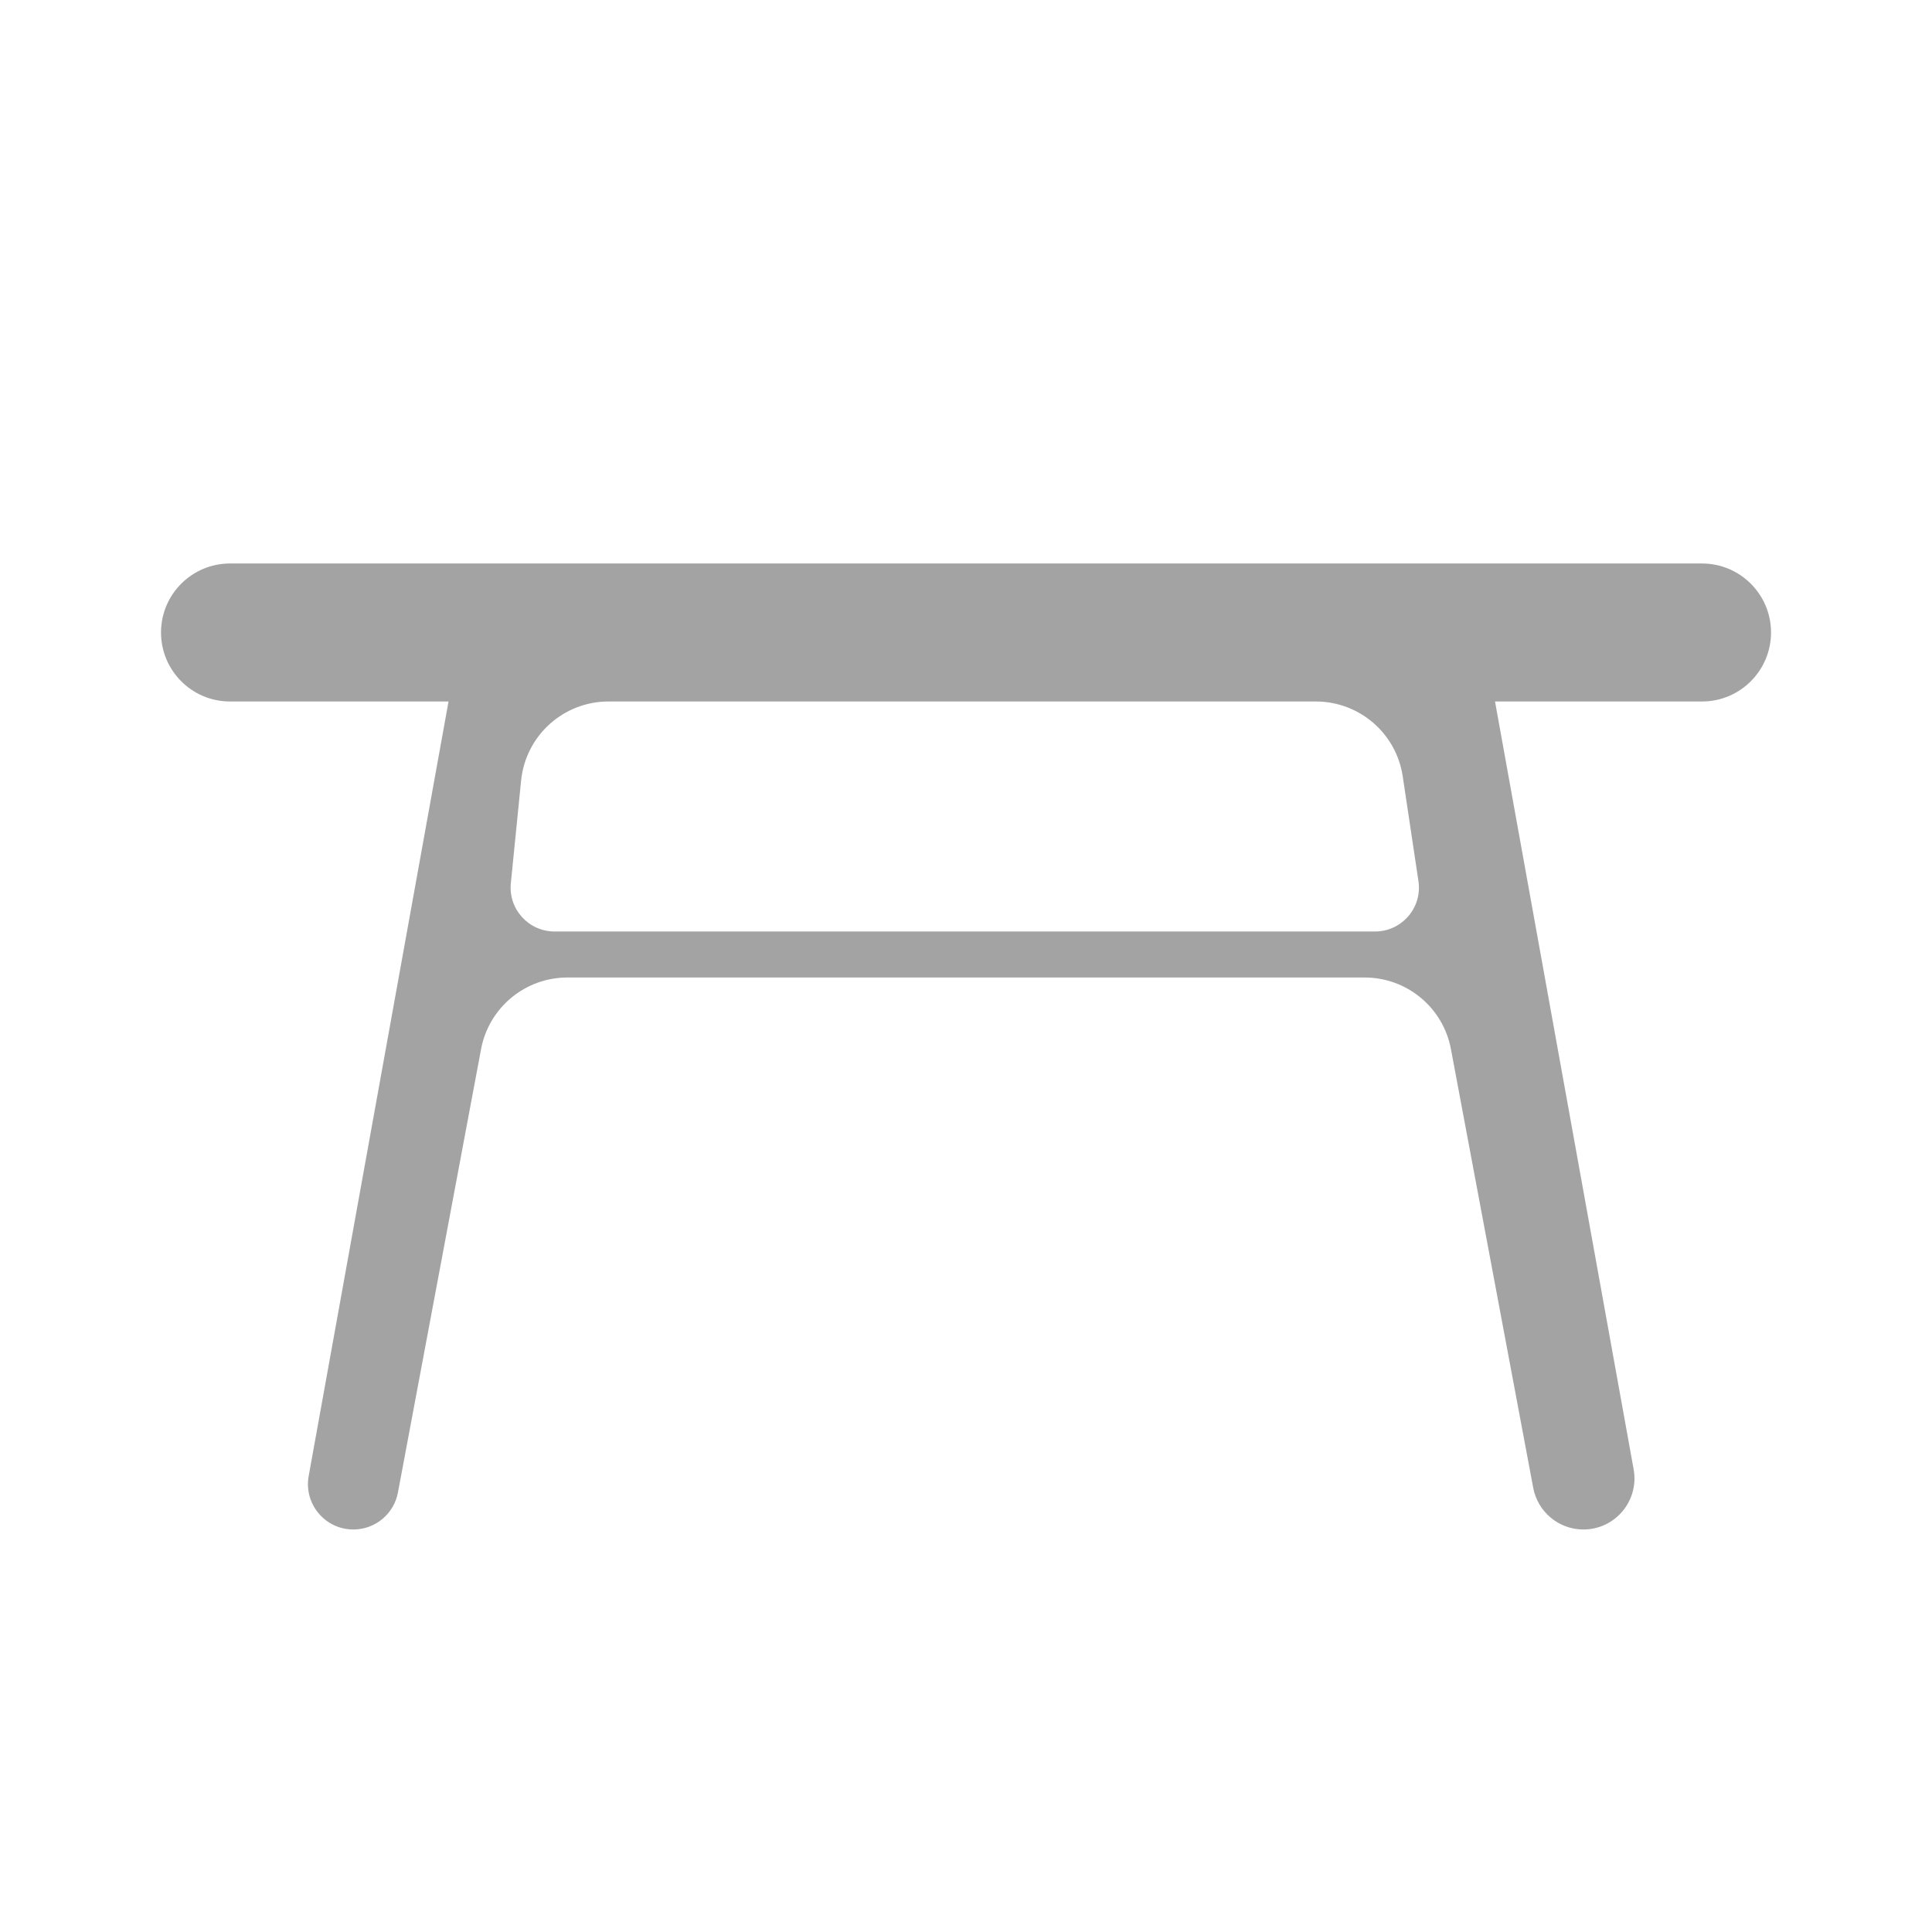 <svg width="44" height="44" viewBox="0 0 44 44" fill="none" xmlns="http://www.w3.org/2000/svg">
<g id="02.Icons/Catalog/&#208;&#161;&#209;&#130;&#208;&#190;&#208;&#187;&#208;&#184;">
<path id="Vector" d="M3.667 14.404C3.667 13.537 4.371 12.833 5.238 12.833H38.762C39.63 12.833 40.334 13.537 40.334 14.404C40.334 15.272 39.63 15.976 38.762 15.976H34.048L37.205 33.463C37.334 34.177 36.786 34.833 36.061 34.833C35.501 34.833 35.021 34.434 34.918 33.884L33.044 23.893C32.867 22.947 32.041 22.262 31.079 22.262H12.922C11.96 22.262 11.134 22.947 10.956 23.893L9.063 33.99C8.972 34.479 8.545 34.833 8.047 34.833C7.403 34.833 6.915 34.25 7.03 33.615L10.215 15.976H5.238C4.371 15.976 3.667 15.272 3.667 14.404ZM31.946 17.679C31.799 16.7 30.958 15.976 29.968 15.976H13.858C12.83 15.976 11.97 16.755 11.868 17.777L11.634 20.114C11.575 20.703 12.037 21.214 12.629 21.214H31.315C31.927 21.214 32.395 20.67 32.304 20.066L31.946 17.679Z" fill="#A3A3A3"/>
</g>
</svg>
